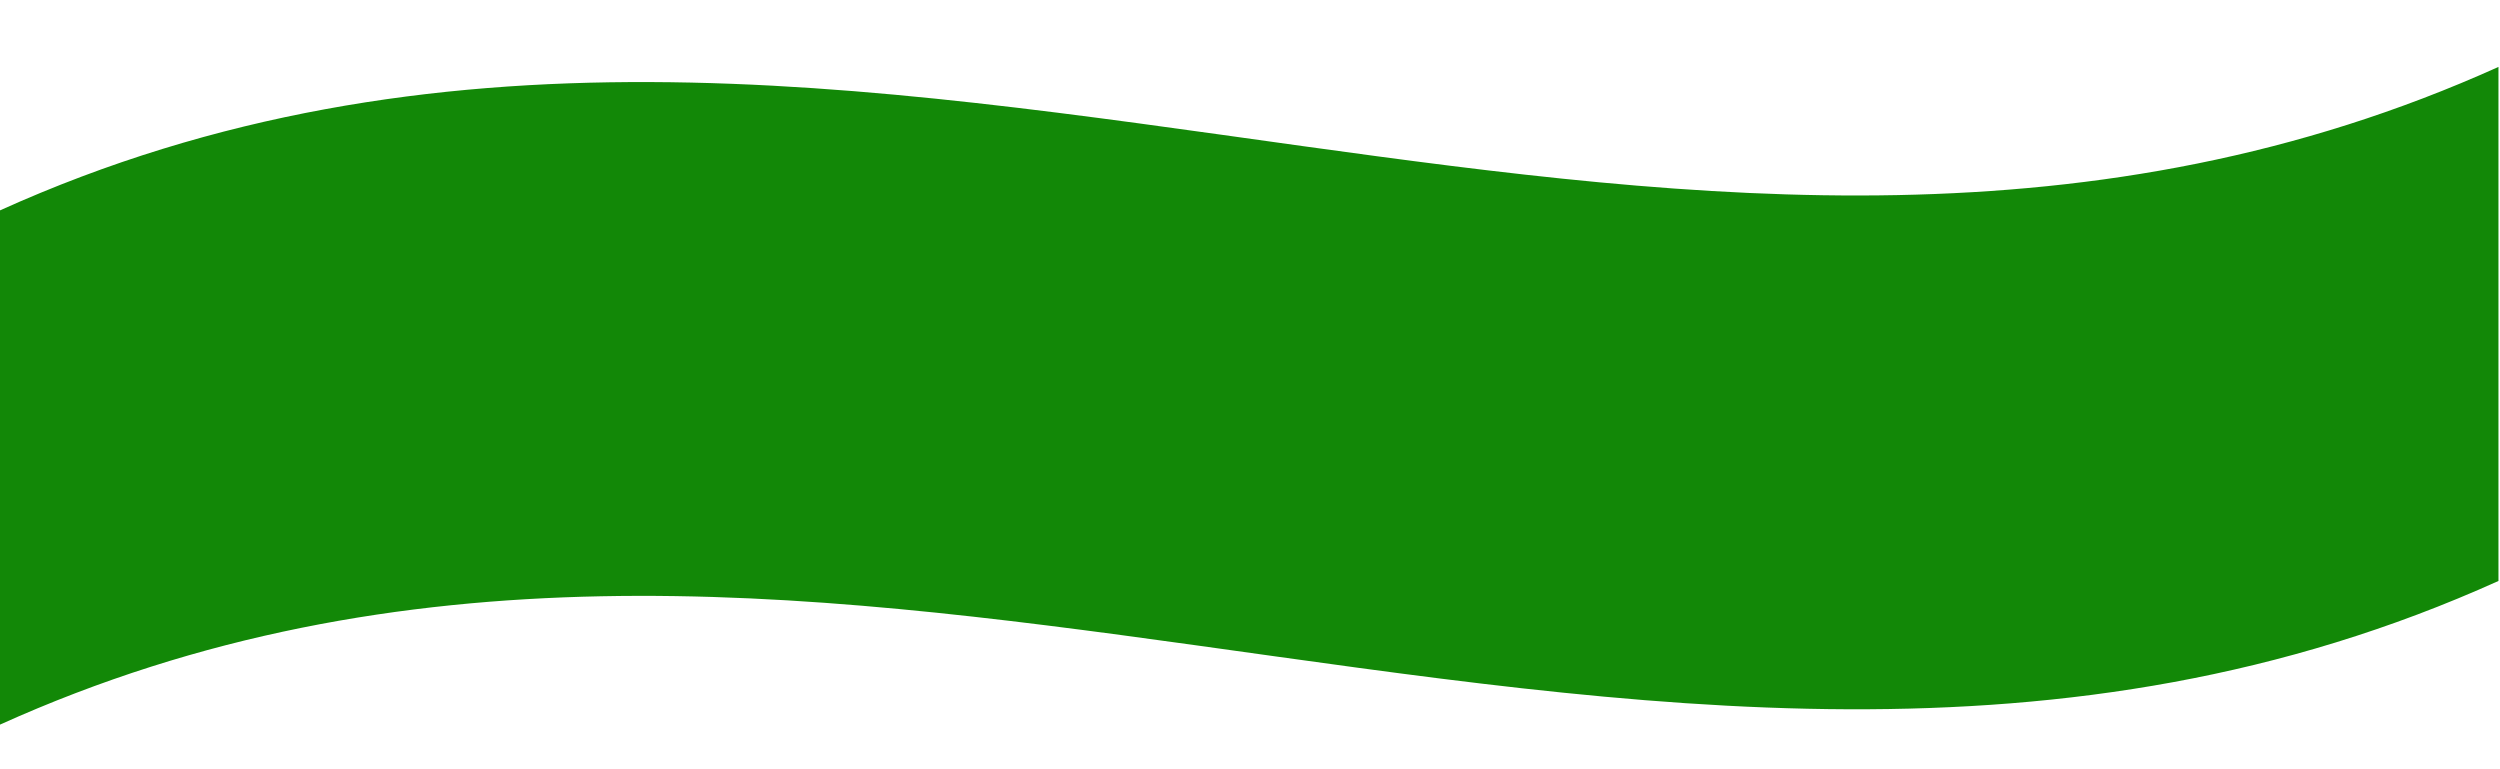 <?xml version="1.0" encoding="UTF-8" standalone="no"?><svg width='13' height='4' viewBox='0 0 13 4' fill='none' xmlns='http://www.w3.org/2000/svg'>
<path d='M0 1.094C2.255 0.076 4.503 0.444 6.776 0.76C8.826 1.044 10.898 1.292 12.992 0.348V3.021C10.736 4.039 8.489 3.671 6.215 3.355C4.166 3.071 2.094 2.823 0 3.768V1.094Z' fill='#128807'/>
</svg>
